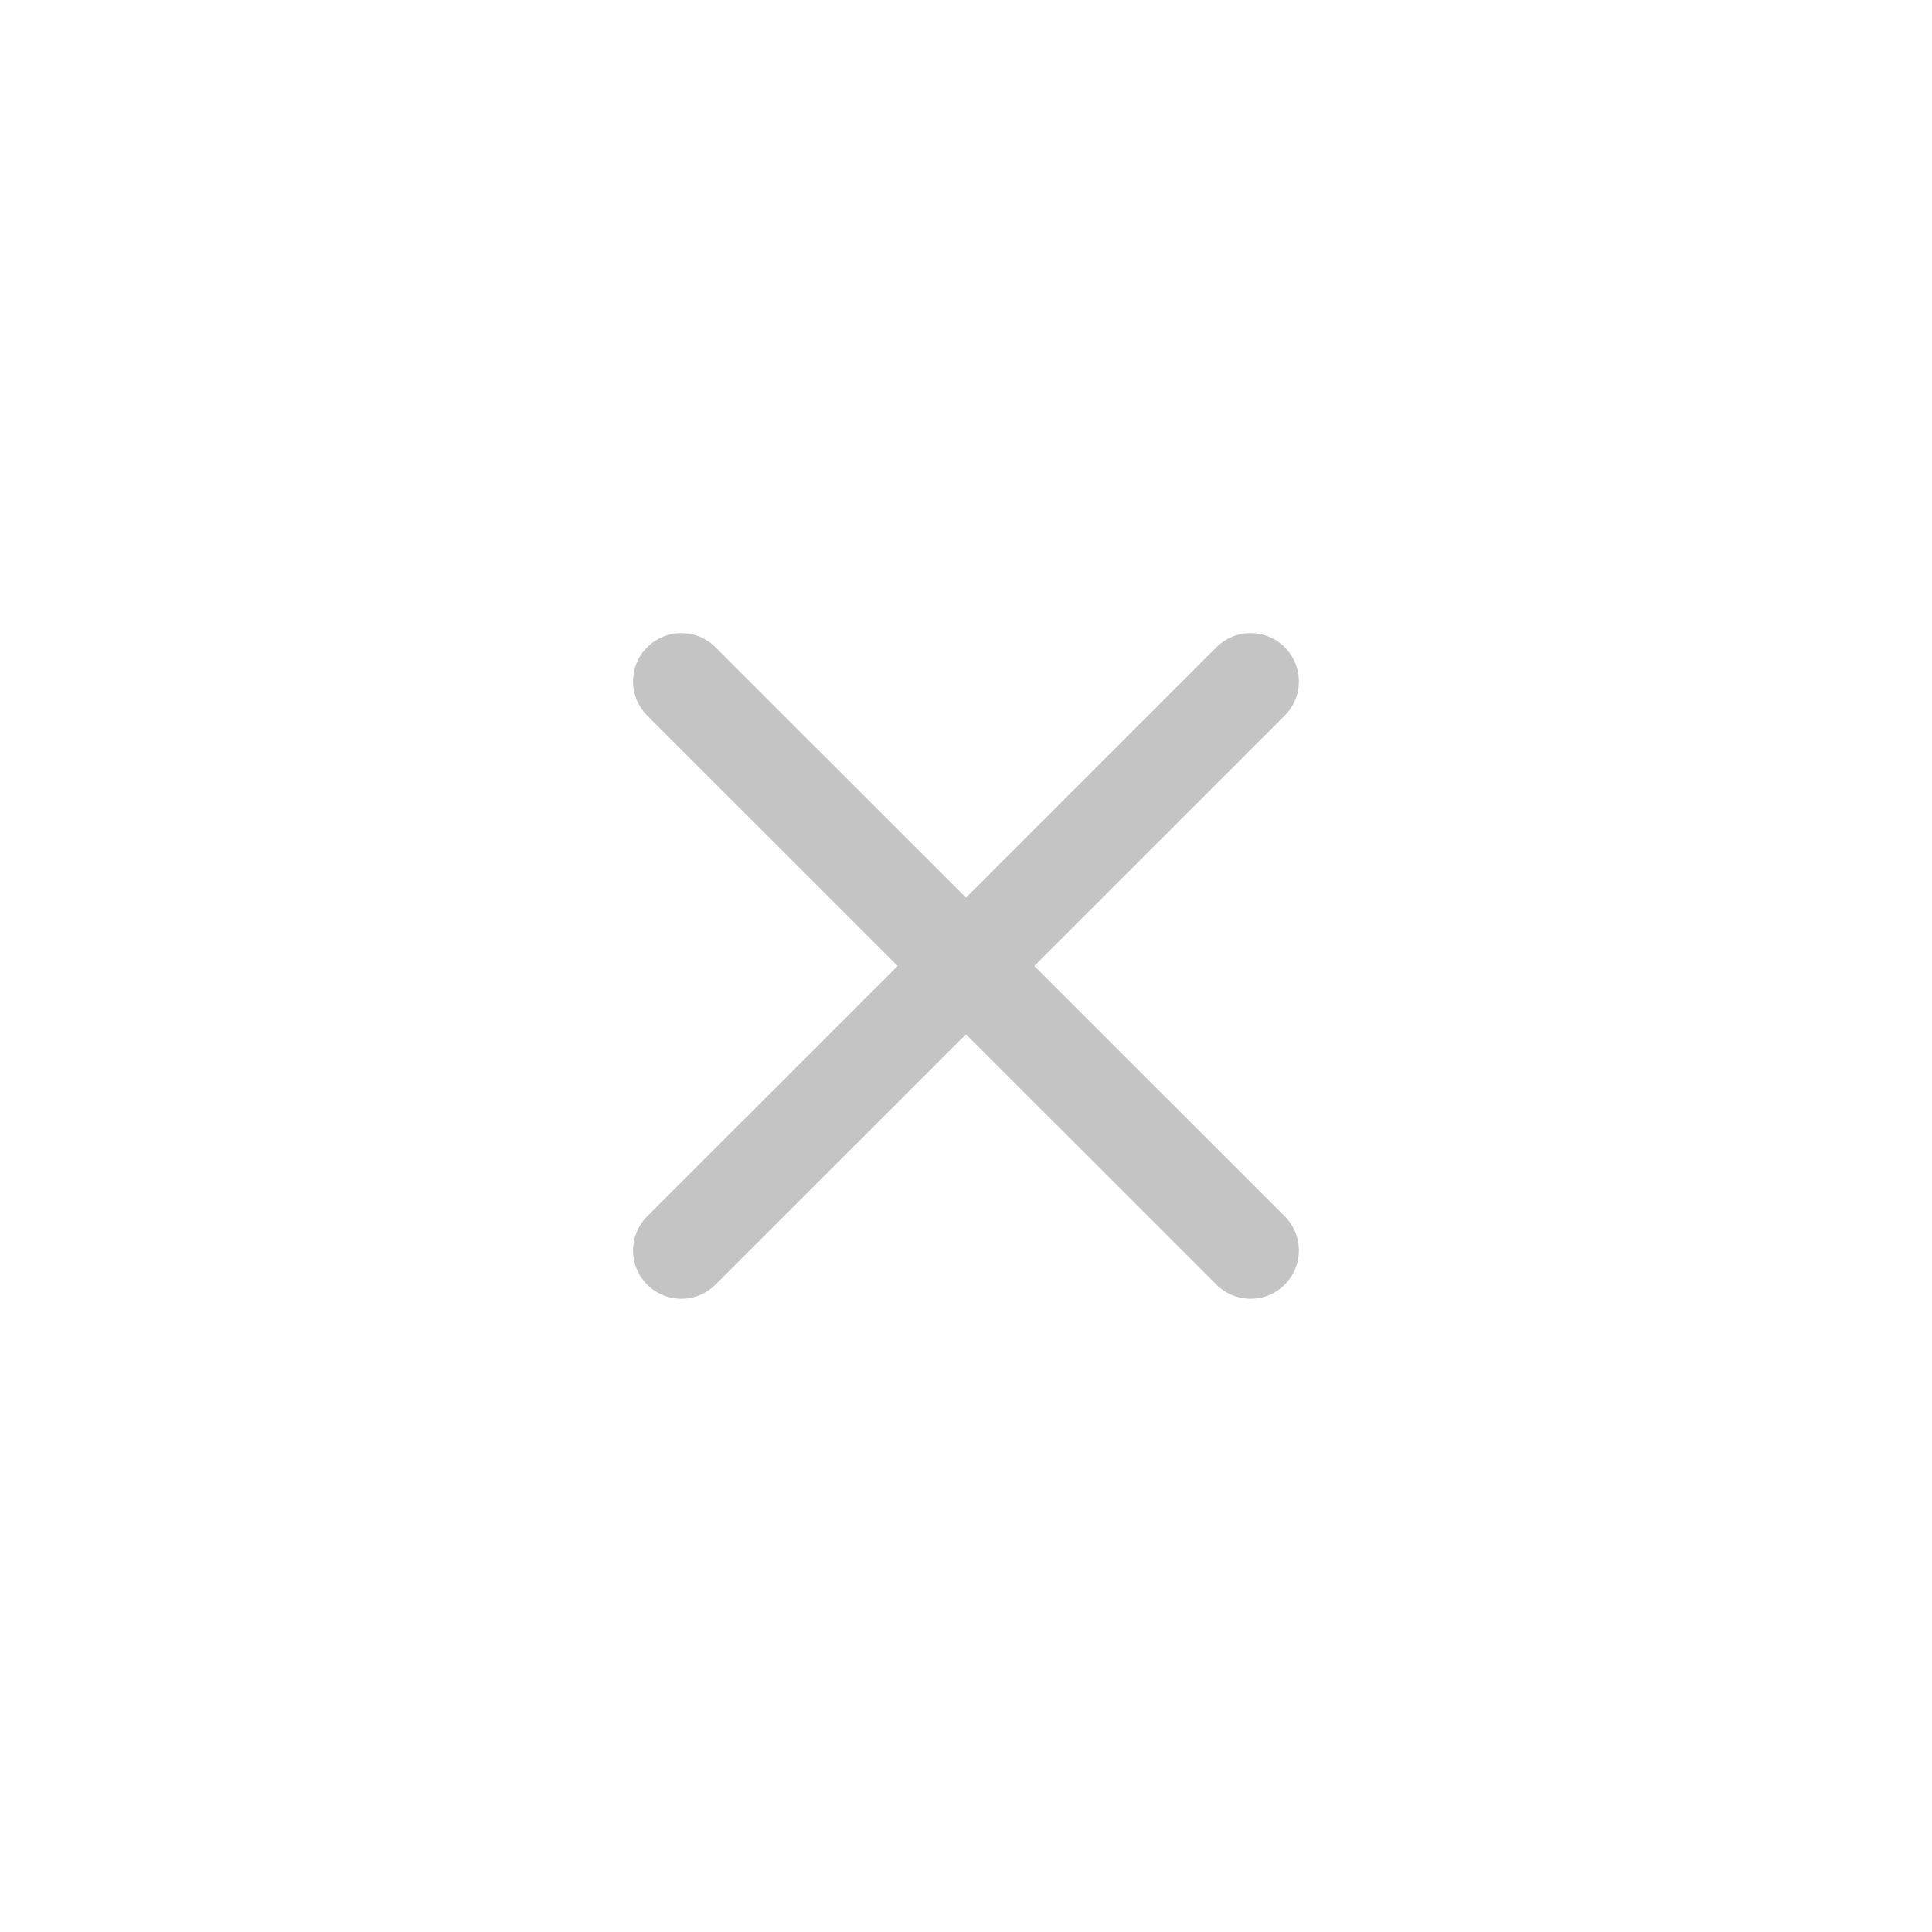 <svg width="20" height="20" viewBox="0 0 20 20" fill="none" xmlns="http://www.w3.org/2000/svg">
<path d="M7.053 12.945L12.946 7.054M7.053 7.054L12.946 12.945" stroke="#C4C4C4" stroke-linecap="round"/>
</svg>
